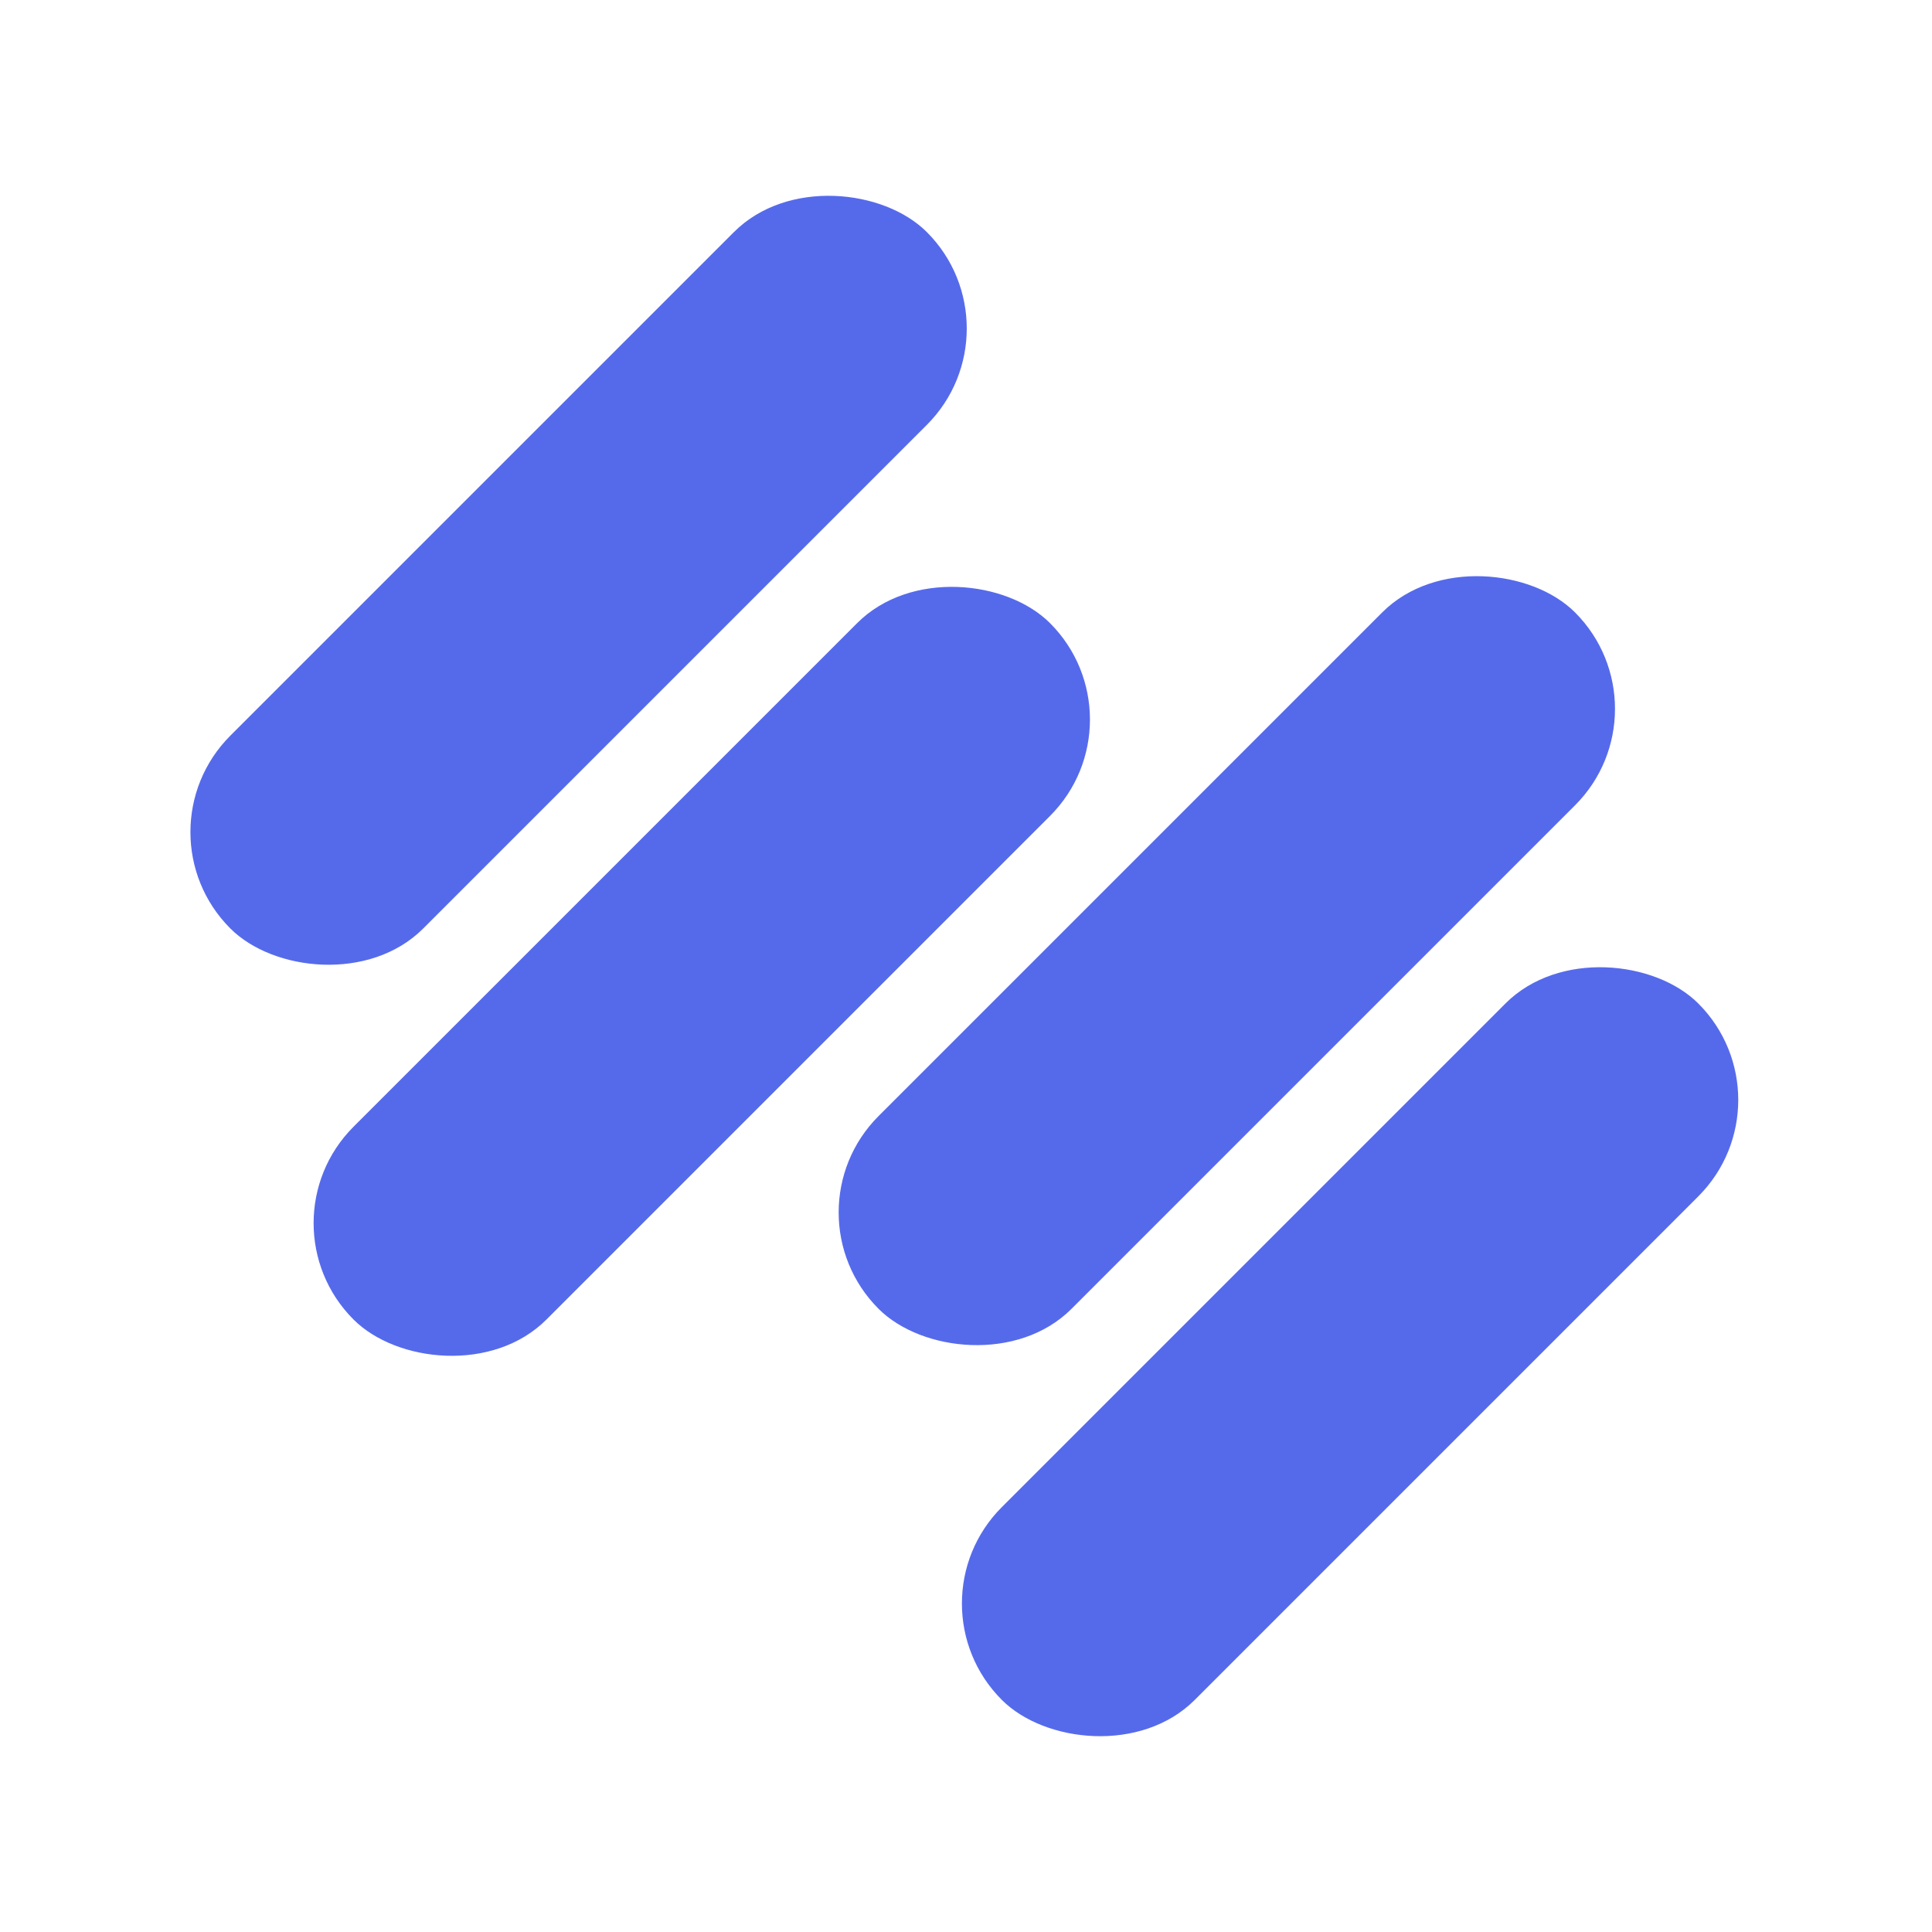 <svg width="34" height="34" viewBox="0 0 34 34" fill="none" xmlns="http://www.w3.org/2000/svg">
<rect x="2.357" y="14.643" width="17.333" height="4.8" rx="2.4" transform="rotate(-45 2.357 14.643)" fill="#556AEB"/>
<rect x="4.525" y="21.525" width="17.333" height="4.8" rx="2.4" transform="rotate(-45 4.525 21.525)" fill="#556AEB"/>
<rect x="13.765" y="21.337" width="17.333" height="4.8" rx="2.4" transform="rotate(-45 13.765 21.337)" fill="#556AEB"/>
<rect x="15.934" y="28.219" width="17.333" height="4.8" rx="2.4" transform="rotate(-45 15.934 28.219)" fill="#556AEB"/>
</svg>
